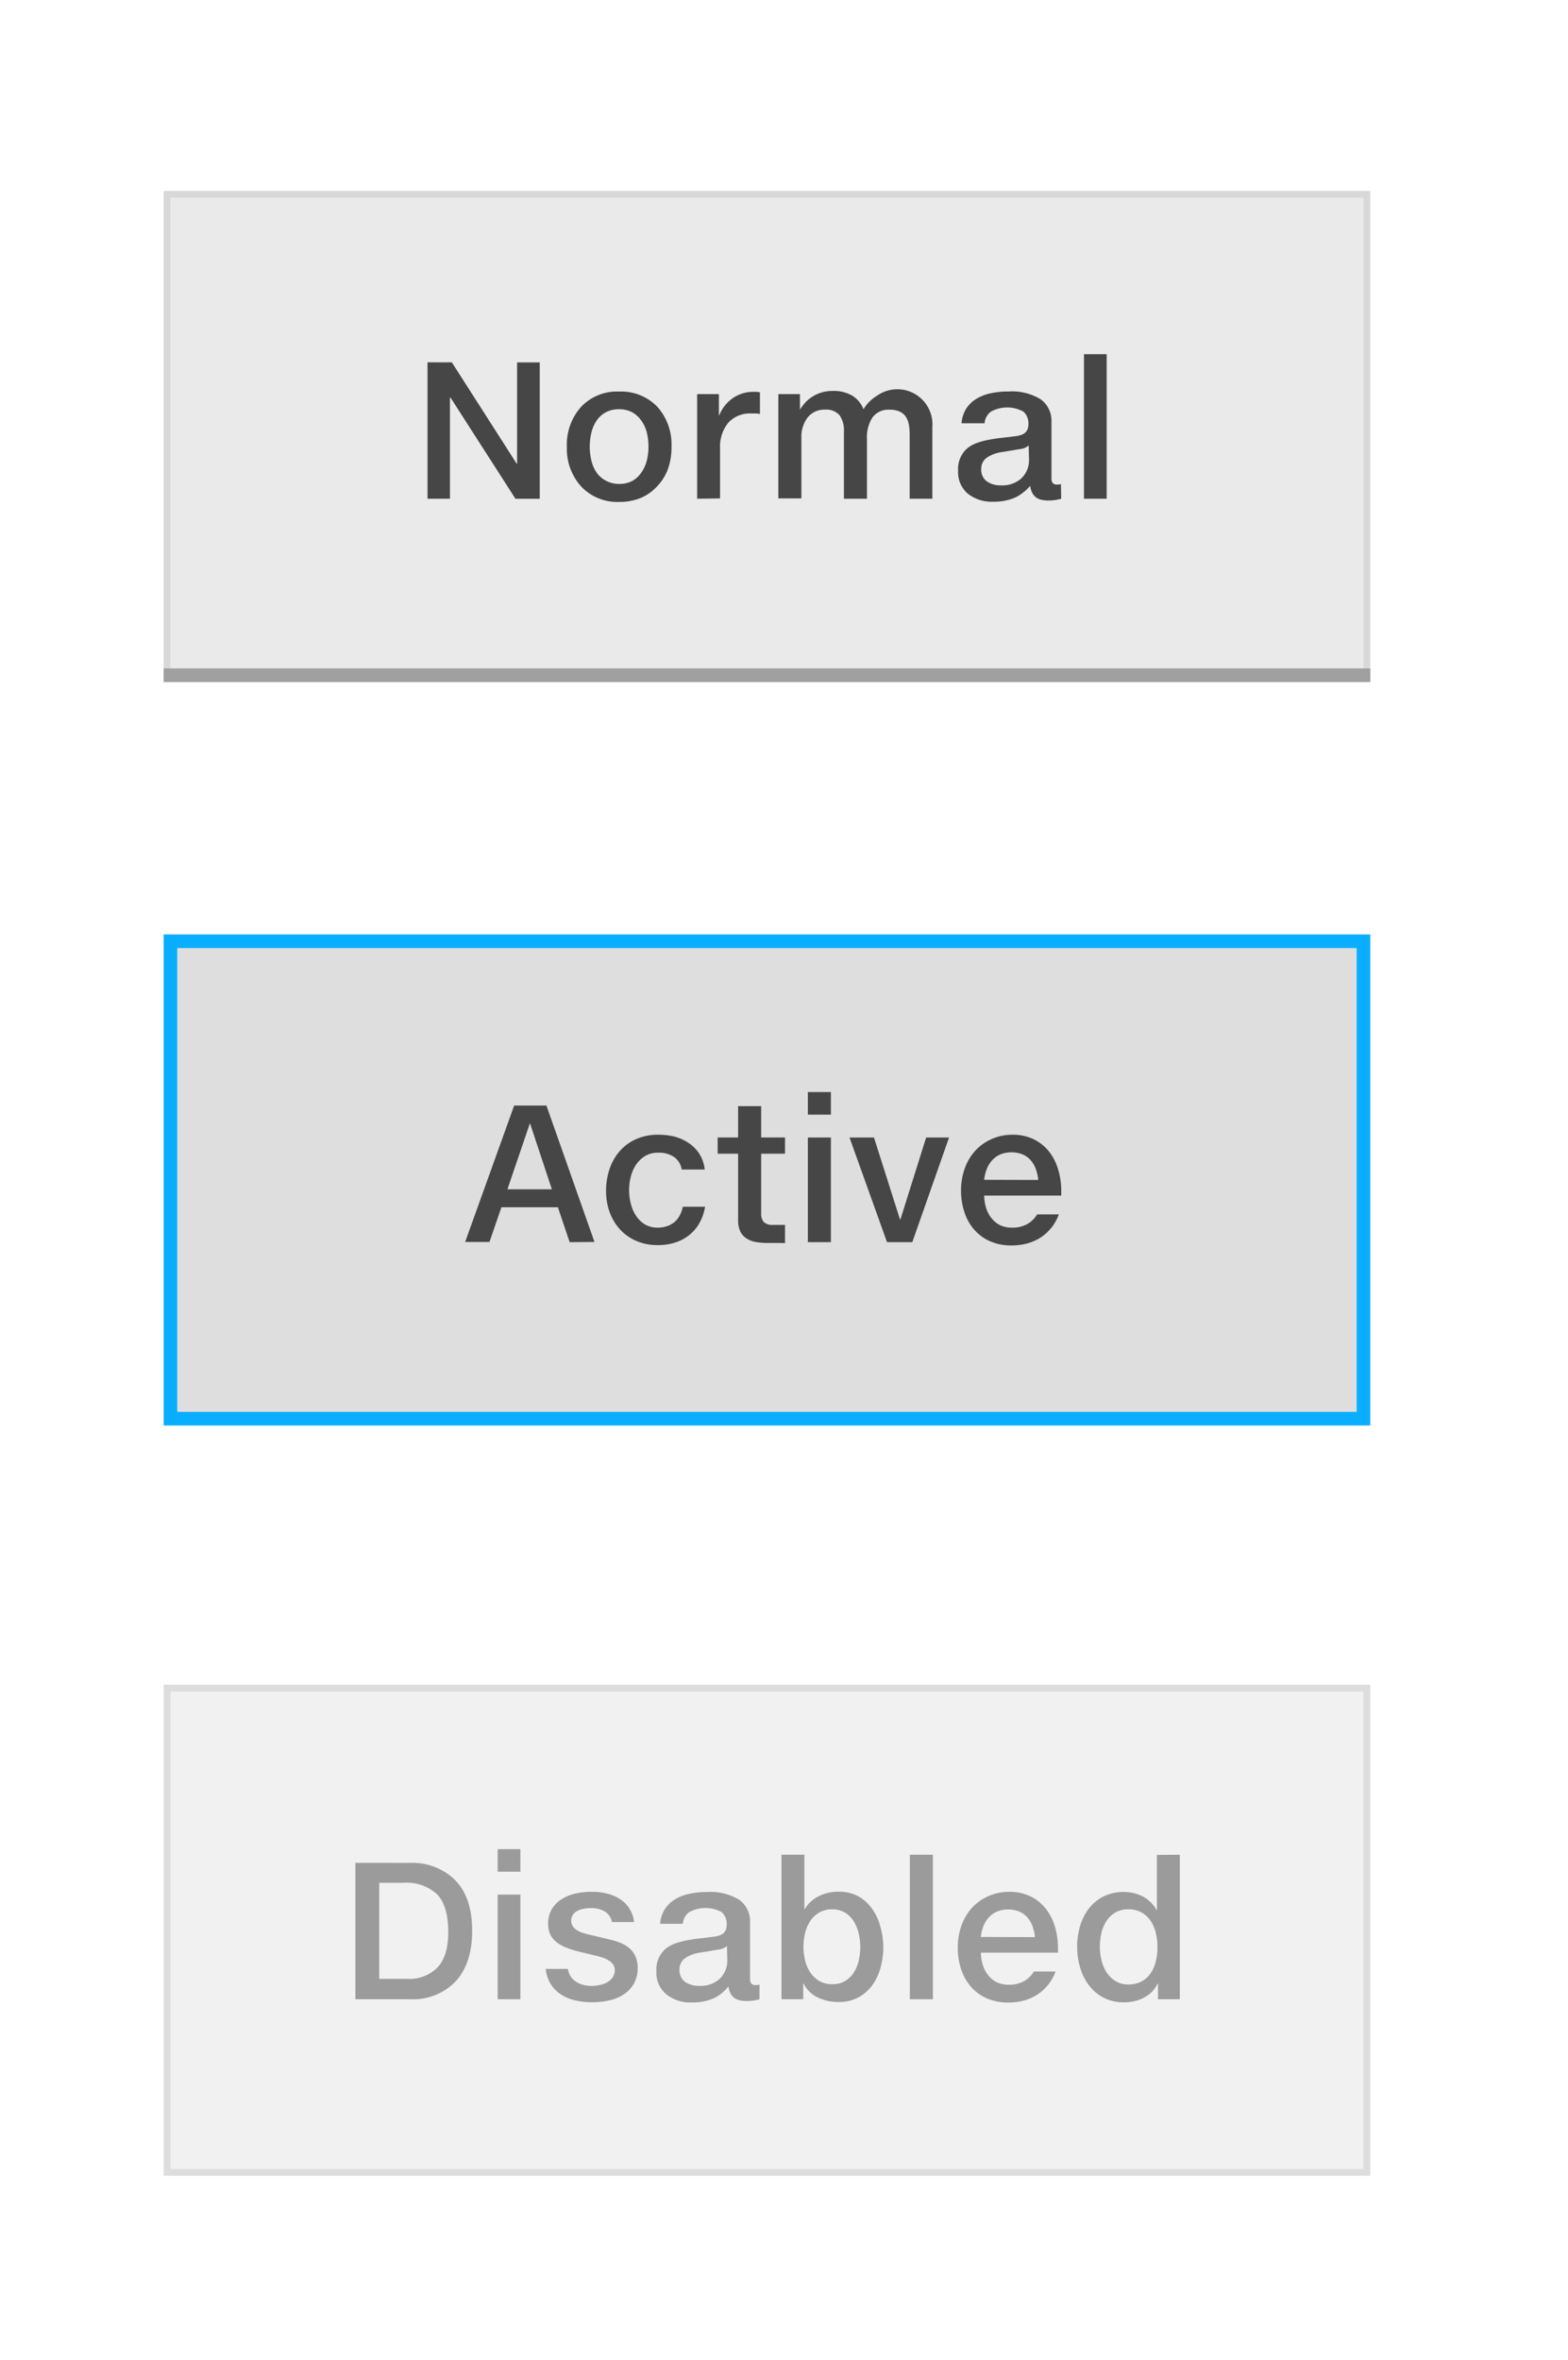 <svg id="Layer_1" data-name="Layer 1" xmlns="http://www.w3.org/2000/svg" viewBox="0 0 230 346"><defs><style>.cls-1,.cls-8{fill:#dcdcdc;}.cls-1,.cls-2{opacity:0.6;}.cls-3{fill:#bebebe;}.cls-4{fill:#464646;}.cls-5{fill:none;stroke:#a0a0a0;stroke-miterlimit:10;stroke-width:2px;}.cls-6{opacity:0.13;}.cls-7{fill:#0aaeff;}.cls-8,.cls-9{opacity:0.4;}.cls-10{opacity:0.5;}</style></defs><title>Artboard 2</title><rect class="cls-1" x="25" y="29" width="175" height="70"/><g class="cls-2"><path class="cls-3" d="M200,29V99H25V29H200m1-1H24v72H201V28Z"/></g><path class="cls-4" d="M66.28,53.13,75.8,68h.05V53.13h3.32v20H75.61L66.08,58.29H66V73.12H62.71v-20Z"/><path class="cls-4" d="M98.5,65.46A9.55,9.55,0,0,1,98,68.69a7.23,7.23,0,0,1-1.58,2.58A6.91,6.91,0,0,1,94,73a8.16,8.16,0,0,1-3.18.59,7.28,7.28,0,0,1-5.55-2.24,8.23,8.23,0,0,1-2.12-5.85,8.26,8.26,0,0,1,2.09-5.85,7.24,7.24,0,0,1,5.58-2.24,7.36,7.36,0,0,1,5.61,2.24A8.27,8.27,0,0,1,98.5,65.46Zm-3.38,0a8.37,8.37,0,0,0-.27-2.15A5.16,5.16,0,0,0,94,61.57a3.92,3.92,0,0,0-1.36-1.17A4.09,4.09,0,0,0,90.76,60a4,4,0,0,0-1.8.4,3.78,3.78,0,0,0-1.34,1.12,5.22,5.22,0,0,0-.83,1.74,8.84,8.84,0,0,0,0,4.44,5.1,5.1,0,0,0,.83,1.74A3.89,3.89,0,0,0,89,70.54a4,4,0,0,0,1.84.41,4,4,0,0,0,1.85-.41A3.9,3.9,0,0,0,94,69.39a5.22,5.22,0,0,0,.84-1.74A8,8,0,0,0,95.12,65.46Z"/><path class="cls-4" d="M102.26,73.12V57.78h3.19V60.9h.05a5.59,5.59,0,0,1,2-2.53,5.21,5.21,0,0,1,3-.92l.5,0a2.41,2.41,0,0,1,.47.08v3.17a4.17,4.17,0,0,0-.59-.08l-.66,0A4.3,4.3,0,0,0,106.81,62a5.52,5.52,0,0,0-1.19,3.66v7.42Z"/><path class="cls-4" d="M133.43,73.12V63.69a8,8,0,0,0-.12-1.45,3,3,0,0,0-.45-1.15,2.24,2.24,0,0,0-.9-.75,3.45,3.45,0,0,0-1.48-.27A2.9,2.9,0,0,0,128,61.17a5.33,5.33,0,0,0-.83,3.23v8.72h-3.38V63.3a3.84,3.84,0,0,0-.65-2.43,2.56,2.56,0,0,0-2.13-.81,3.12,3.12,0,0,0-2.52,1.12,4.65,4.65,0,0,0-.94,3v8.89h-3.38V57.78h3.17V60h.05a5.4,5.4,0,0,1,4.81-2.68,5.3,5.3,0,0,1,2.81.69,4,4,0,0,1,1.65,2,5.74,5.74,0,0,1,2-2,5.15,5.15,0,0,1,8.1,4.61V73.12Z"/><path class="cls-4" d="M155.66,73.12a8.34,8.34,0,0,1-1,.21,7.46,7.46,0,0,1-.92.05,4.16,4.16,0,0,1-1-.11,2.11,2.11,0,0,1-.79-.36,1.93,1.93,0,0,1-.55-.68,3,3,0,0,1-.29-1h0A6.22,6.22,0,0,1,150,72.27a5.35,5.35,0,0,1-1.22.73,7.74,7.74,0,0,1-3.06.56,5.65,5.65,0,0,1-3.77-1.19A4.13,4.13,0,0,1,140.54,69a4,4,0,0,1,1.39-3.31,4.93,4.93,0,0,1,1.35-.74,11,11,0,0,1,1.7-.46q.92-.18,1.92-.29l2-.24a4.82,4.82,0,0,0,.79-.16,1.85,1.85,0,0,0,.62-.31,1.38,1.38,0,0,0,.4-.52,1.83,1.83,0,0,0,.14-.77,2.29,2.29,0,0,0-.72-1.84,4.93,4.93,0,0,0-4.79,0,2.33,2.33,0,0,0-.92,1.7h-3.38a4.67,4.67,0,0,1,.66-2.1,4.57,4.57,0,0,1,1.46-1.45,6.74,6.74,0,0,1,2.11-.84,11.88,11.88,0,0,1,2.63-.27,8,8,0,0,1,4.77,1.16,3.85,3.85,0,0,1,1.56,3.28v8.27a1.1,1.1,0,0,0,.18.7.78.78,0,0,0,.64.23l.28,0a1.39,1.39,0,0,0,.29-.08Zm-4.77-7.81h0a2.21,2.21,0,0,1-1.27.53l-1.13.19-1.51.25a5.15,5.15,0,0,0-2.3.87,2,2,0,0,0-.75,1.67,2.07,2.07,0,0,0,.86,1.78,3.45,3.45,0,0,0,2,.56,4.18,4.18,0,0,0,3-1,3.71,3.71,0,0,0,1.15-2.9Z"/><path class="cls-4" d="M162.33,51.93V73.12H159V51.93Z"/><line class="cls-5" x1="24" y1="99" x2="201" y2="99"/><rect class="cls-6" x="25" y="138" width="175" height="70"/><path class="cls-7" d="M199,139v68H26V139H199m2-2H24v72H201V137Z"/><path class="cls-4" d="M83.56,182.12,81.83,177H73.55l-1.75,5.09H68.23l7.19-20h4.73l7.05,20Zm-5.8-17.38h-.05l-3.28,9.63h6.52Z"/><path class="cls-4" d="M96.59,166.37a9.54,9.54,0,0,1,2.48.31,6.58,6.58,0,0,1,2.08,1,5.3,5.3,0,0,1,1.49,1.58,5.38,5.38,0,0,1,.73,2.21H100a2.83,2.83,0,0,0-1.11-1.83,4,4,0,0,0-2.37-.64,3.58,3.58,0,0,0-1.89.49,4.21,4.21,0,0,0-1.33,1.27,5.7,5.7,0,0,0-.78,1.78,8,8,0,0,0,0,3.9,5.63,5.63,0,0,0,.74,1.76,4.15,4.15,0,0,0,1.3,1.29,3.52,3.52,0,0,0,1.91.5,4.21,4.21,0,0,0,1.39-.22,3.45,3.45,0,0,0,1.1-.62,3.26,3.26,0,0,0,.77-1,4.1,4.1,0,0,0,.42-1.22h3.27a7.18,7.18,0,0,1-.77,2.29,6.05,6.05,0,0,1-1.44,1.77,6.48,6.48,0,0,1-2.07,1.15,8.14,8.14,0,0,1-2.67.41,7.76,7.76,0,0,1-3.08-.59A7,7,0,0,1,91,180.31a7.5,7.5,0,0,1-1.55-2.52,8.93,8.93,0,0,1-.55-3.19,9.92,9.92,0,0,1,.5-3.17,7.72,7.72,0,0,1,1.47-2.62,6.94,6.94,0,0,1,2.4-1.78A7.76,7.76,0,0,1,96.59,166.37Z"/><path class="cls-4" d="M114.61,182.24l-.66,0-.68,0h-.61a10.67,10.67,0,0,1-1.72-.13,3.67,3.67,0,0,1-1.39-.51,2.6,2.6,0,0,1-.94-1,3.89,3.89,0,0,1-.34-1.76v-9.69h-3v-2.38h3v-4.59h3.38v4.59h3.5v2.38h-3.5v8.68a1.93,1.93,0,0,0,.39,1.35,1.88,1.88,0,0,0,1.39.41h.4l.47,0,.46,0,.39,0v2.67Z"/><path class="cls-4" d="M121.88,160.11v3.31H118.5v-3.31Zm0,6.67v15.34H118.5V166.78Z"/><path class="cls-4" d="M128.2,166.78l3.81,12h.07l3.77-12h3.36l-5.39,15.34h-3.71l-5.5-15.34Z"/><path class="cls-4" d="M148.48,166.37a7,7,0,0,1,3.14.66,6.51,6.51,0,0,1,2.25,1.8,7.78,7.78,0,0,1,1.35,2.65,11.1,11.1,0,0,1,.45,3.19v.62H144.36a6.45,6.45,0,0,0,.31,1.89,4.43,4.43,0,0,0,.81,1.47,3.61,3.61,0,0,0,1.26,1,4,4,0,0,0,1.68.34,4.44,4.44,0,0,0,2.28-.53,4,4,0,0,0,1.43-1.41h3.19a7.16,7.16,0,0,1-1.05,1.89,6.62,6.62,0,0,1-1.54,1.44,7,7,0,0,1-2,.91,8.52,8.52,0,0,1-2.37.31,7.64,7.64,0,0,1-3.1-.6,6.57,6.57,0,0,1-2.32-1.67,7.4,7.4,0,0,1-1.46-2.56,10,10,0,0,1-.51-3.26,9.45,9.45,0,0,1,.51-3.1,7.69,7.69,0,0,1,1.47-2.58,7.08,7.08,0,0,1,2.36-1.76A7.36,7.36,0,0,1,148.48,166.37ZM152.3,173a6.47,6.47,0,0,0-.38-1.65,4,4,0,0,0-.77-1.28,3.34,3.34,0,0,0-1.18-.83,4.45,4.45,0,0,0-3.2,0,3.52,3.52,0,0,0-1.2.83,4.19,4.19,0,0,0-.81,1.28,5.92,5.92,0,0,0-.4,1.63Z"/><rect class="cls-8" x="24" y="247" width="177" height="72"/><g class="cls-9"><path class="cls-3" d="M200,248v70H25V248H200m1-1H24v72H201V247Z"/></g><g class="cls-10"><path class="cls-4" d="M60.13,273.13a8.9,8.9,0,0,1,6.64,2.53q2.49,2.56,2.49,7.4t-2.46,7.48a8.65,8.65,0,0,1-6.59,2.58H52.13v-20Zm-.4,17a5.8,5.8,0,0,0,4.42-1.65q1.6-1.68,1.6-5.21,0-3.81-1.61-5.51a6.57,6.57,0,0,0-5-1.71H55.63v14.08Z"/><path class="cls-4" d="M76.33,271.11v3.31H73v-3.31Zm0,6.67v15.34H73V277.78Z"/><path class="cls-4" d="M93.54,288.49a4.67,4.67,0,0,1-.53,2.28,4.56,4.56,0,0,1-1.43,1.58,6.28,6.28,0,0,1-2.13.92,11.17,11.17,0,0,1-2.62.29,10.64,10.64,0,0,1-2.53-.29,6.39,6.39,0,0,1-2.07-.89,5,5,0,0,1-1.47-1.52,5.13,5.13,0,0,1-.71-2.19H83.3a2.68,2.68,0,0,0,1.18,1.87,3.51,3.51,0,0,0,1.07.47,5.09,5.09,0,0,0,1.3.16A5.56,5.56,0,0,0,88.1,291a3.39,3.39,0,0,0,1.06-.42,2.37,2.37,0,0,0,.74-.72,1.83,1.83,0,0,0,.28-1,1.43,1.43,0,0,0-.23-.81,2.11,2.11,0,0,0-.63-.6,4.3,4.3,0,0,0-.92-.43q-.53-.18-1.1-.31l-2.17-.52a14,14,0,0,1-2.11-.66,5.53,5.53,0,0,1-1.48-.86,3.1,3.1,0,0,1-.86-1.13,3.66,3.66,0,0,1-.28-1.48,4.13,4.13,0,0,1,.5-2.07,4.3,4.3,0,0,1,1.36-1.46,6.29,6.29,0,0,1,2-.87,10.41,10.41,0,0,1,2.5-.29,9.08,9.08,0,0,1,2.47.31,6.1,6.1,0,0,1,1.91.89A4.44,4.44,0,0,1,92.43,280a4.55,4.55,0,0,1,.58,1.8H89.77a2.39,2.39,0,0,0-1-1.51,3.85,3.85,0,0,0-2.13-.53,5.41,5.41,0,0,0-1.11.11,3,3,0,0,0-.9.33,1.8,1.8,0,0,0-.61.57,1.51,1.51,0,0,0-.23.84,1.39,1.39,0,0,0,.23.81,2.12,2.12,0,0,0,.6.57,3.39,3.39,0,0,0,.81.38q.44.14.85.24l3.23.77a10.2,10.2,0,0,1,1.59.51,4.59,4.59,0,0,1,1.27.79,3.44,3.44,0,0,1,.85,1.18A4.31,4.31,0,0,1,93.54,288.49Z"/><path class="cls-4" d="M111.4,293.12a8.34,8.34,0,0,1-1,.21,7.46,7.46,0,0,1-.92.05,4.16,4.16,0,0,1-1-.11,2.11,2.11,0,0,1-.79-.36,1.93,1.93,0,0,1-.55-.68,3,3,0,0,1-.29-1h0a6.22,6.22,0,0,1-1.06,1.07,5.35,5.35,0,0,1-1.22.73,7.74,7.74,0,0,1-3.06.56,5.65,5.65,0,0,1-3.77-1.19A4.13,4.13,0,0,1,96.28,289a4,4,0,0,1,1.39-3.31,4.93,4.93,0,0,1,1.35-.74,11,11,0,0,1,1.7-.46q.92-.18,1.92-.29l2-.24a4.82,4.82,0,0,0,.79-.16,1.85,1.85,0,0,0,.62-.31,1.38,1.38,0,0,0,.4-.52,1.83,1.83,0,0,0,.14-.77,2.29,2.29,0,0,0-.72-1.84,4.93,4.93,0,0,0-4.79,0,2.33,2.33,0,0,0-.92,1.7H96.83a4.67,4.67,0,0,1,.66-2.1,4.57,4.57,0,0,1,1.46-1.45,6.74,6.74,0,0,1,2.11-.84,11.88,11.88,0,0,1,2.63-.27,8,8,0,0,1,4.77,1.16,3.85,3.85,0,0,1,1.56,3.28v8.27a1.1,1.1,0,0,0,.18.7.78.78,0,0,0,.64.23l.28,0a1.39,1.39,0,0,0,.29-.08Zm-4.77-7.81h0a2.21,2.21,0,0,1-1.27.53l-1.13.19-1.51.25a5.15,5.15,0,0,0-2.3.87,2,2,0,0,0-.75,1.67,2.07,2.07,0,0,0,.86,1.78,3.45,3.45,0,0,0,2,.56,4.18,4.18,0,0,0,3-1,3.71,3.71,0,0,0,1.15-2.9Z"/><path class="cls-4" d="M129.57,285.45a11.32,11.32,0,0,1-.4,3A8.11,8.11,0,0,1,128,291a6.18,6.18,0,0,1-2.05,1.83,5.87,5.87,0,0,1-2.91.69,6.85,6.85,0,0,1-3.17-.7,4.43,4.43,0,0,1-2-2h-.05v2.3h-3.19V271.93h3.36V280H118a4.39,4.39,0,0,1,.84-1.11,5.05,5.05,0,0,1,1.17-.83,6.26,6.26,0,0,1,1.42-.53,6.66,6.66,0,0,1,1.58-.18,5.88,5.88,0,0,1,2.9.68,6.2,6.2,0,0,1,2,1.81,8,8,0,0,1,1.21,2.58A11.38,11.38,0,0,1,129.57,285.45Zm-3.38,0a8.75,8.75,0,0,0-.22-1.91,5.89,5.89,0,0,0-.7-1.78,4,4,0,0,0-1.27-1.31,3.51,3.51,0,0,0-1.93-.51,3.68,3.68,0,0,0-1.92.48,4,4,0,0,0-1.31,1.25,5.58,5.58,0,0,0-.75,1.76,8.47,8.47,0,0,0-.24,2,8.58,8.58,0,0,0,.23,1.93,5.51,5.51,0,0,0,.73,1.76,4.1,4.1,0,0,0,1.31,1.29,3.67,3.67,0,0,0,2,.5,3.47,3.47,0,0,0,1.87-.48,3.94,3.94,0,0,0,1.26-1.25,5.67,5.67,0,0,0,.72-1.76A9.22,9.22,0,0,0,126.19,285.46Z"/><path class="cls-4" d="M136.84,271.93v21.19h-3.38V271.93Z"/><path class="cls-4" d="M148,277.37a7,7,0,0,1,3.14.66,6.51,6.51,0,0,1,2.25,1.8,7.78,7.78,0,0,1,1.35,2.65,11.1,11.1,0,0,1,.45,3.19v.62H143.88a6.45,6.45,0,0,0,.31,1.89,4.43,4.43,0,0,0,.81,1.47,3.61,3.61,0,0,0,1.26,1,4,4,0,0,0,1.68.34,4.44,4.44,0,0,0,2.28-.53,4,4,0,0,0,1.43-1.41h3.19a7.16,7.16,0,0,1-1.05,1.89,6.62,6.62,0,0,1-1.54,1.44,7,7,0,0,1-2,.91,8.52,8.52,0,0,1-2.37.31,7.64,7.64,0,0,1-3.1-.6,6.57,6.57,0,0,1-2.32-1.67,7.4,7.4,0,0,1-1.46-2.56,10,10,0,0,1-.51-3.26,9.45,9.45,0,0,1,.51-3.1,7.69,7.69,0,0,1,1.47-2.58,7.08,7.08,0,0,1,2.36-1.76A7.36,7.36,0,0,1,148,277.37Zm3.81,6.64a6.47,6.47,0,0,0-.38-1.65,4,4,0,0,0-.77-1.28,3.34,3.34,0,0,0-1.18-.83,4.45,4.45,0,0,0-3.2,0,3.52,3.52,0,0,0-1.2.83,4.19,4.19,0,0,0-.81,1.28,5.92,5.92,0,0,0-.4,1.63Z"/><path class="cls-4" d="M173.06,271.93v21.19h-3.2v-2.3h-.05A4.83,4.83,0,0,1,169,292a5.05,5.05,0,0,1-1.15.86,5.7,5.7,0,0,1-1.39.53,6.52,6.52,0,0,1-1.56.18,6.36,6.36,0,0,1-3-.67,6.43,6.43,0,0,1-2.15-1.8,7.88,7.88,0,0,1-1.31-2.61,10.92,10.92,0,0,1-.44-3.11,10.55,10.55,0,0,1,.42-2.95,7.8,7.8,0,0,1,1.26-2.56,6.43,6.43,0,0,1,2.13-1.8,6.79,6.79,0,0,1,4.48-.51,5.82,5.82,0,0,1,1.35.5,4.86,4.86,0,0,1,1.14.83,4.78,4.78,0,0,1,.87,1.16h.05v-8.09Zm-11.73,13.51a8.46,8.46,0,0,0,.23,1.91,5.68,5.68,0,0,0,.73,1.78,4.22,4.22,0,0,0,1.31,1.31,3.51,3.51,0,0,0,1.93.51,4,4,0,0,0,1.84-.4,3.67,3.67,0,0,0,1.33-1.13,5.26,5.26,0,0,0,.81-1.74,8.59,8.59,0,0,0,.27-2.24,8.7,8.7,0,0,0-.23-2,5.38,5.38,0,0,0-.73-1.75,4,4,0,0,0-1.32-1.26,3.82,3.82,0,0,0-2-.49,3.64,3.64,0,0,0-1.91.47,4,4,0,0,0-1.29,1.24,5.48,5.48,0,0,0-.74,1.75A9.13,9.13,0,0,0,161.33,285.44Z"/></g></svg>